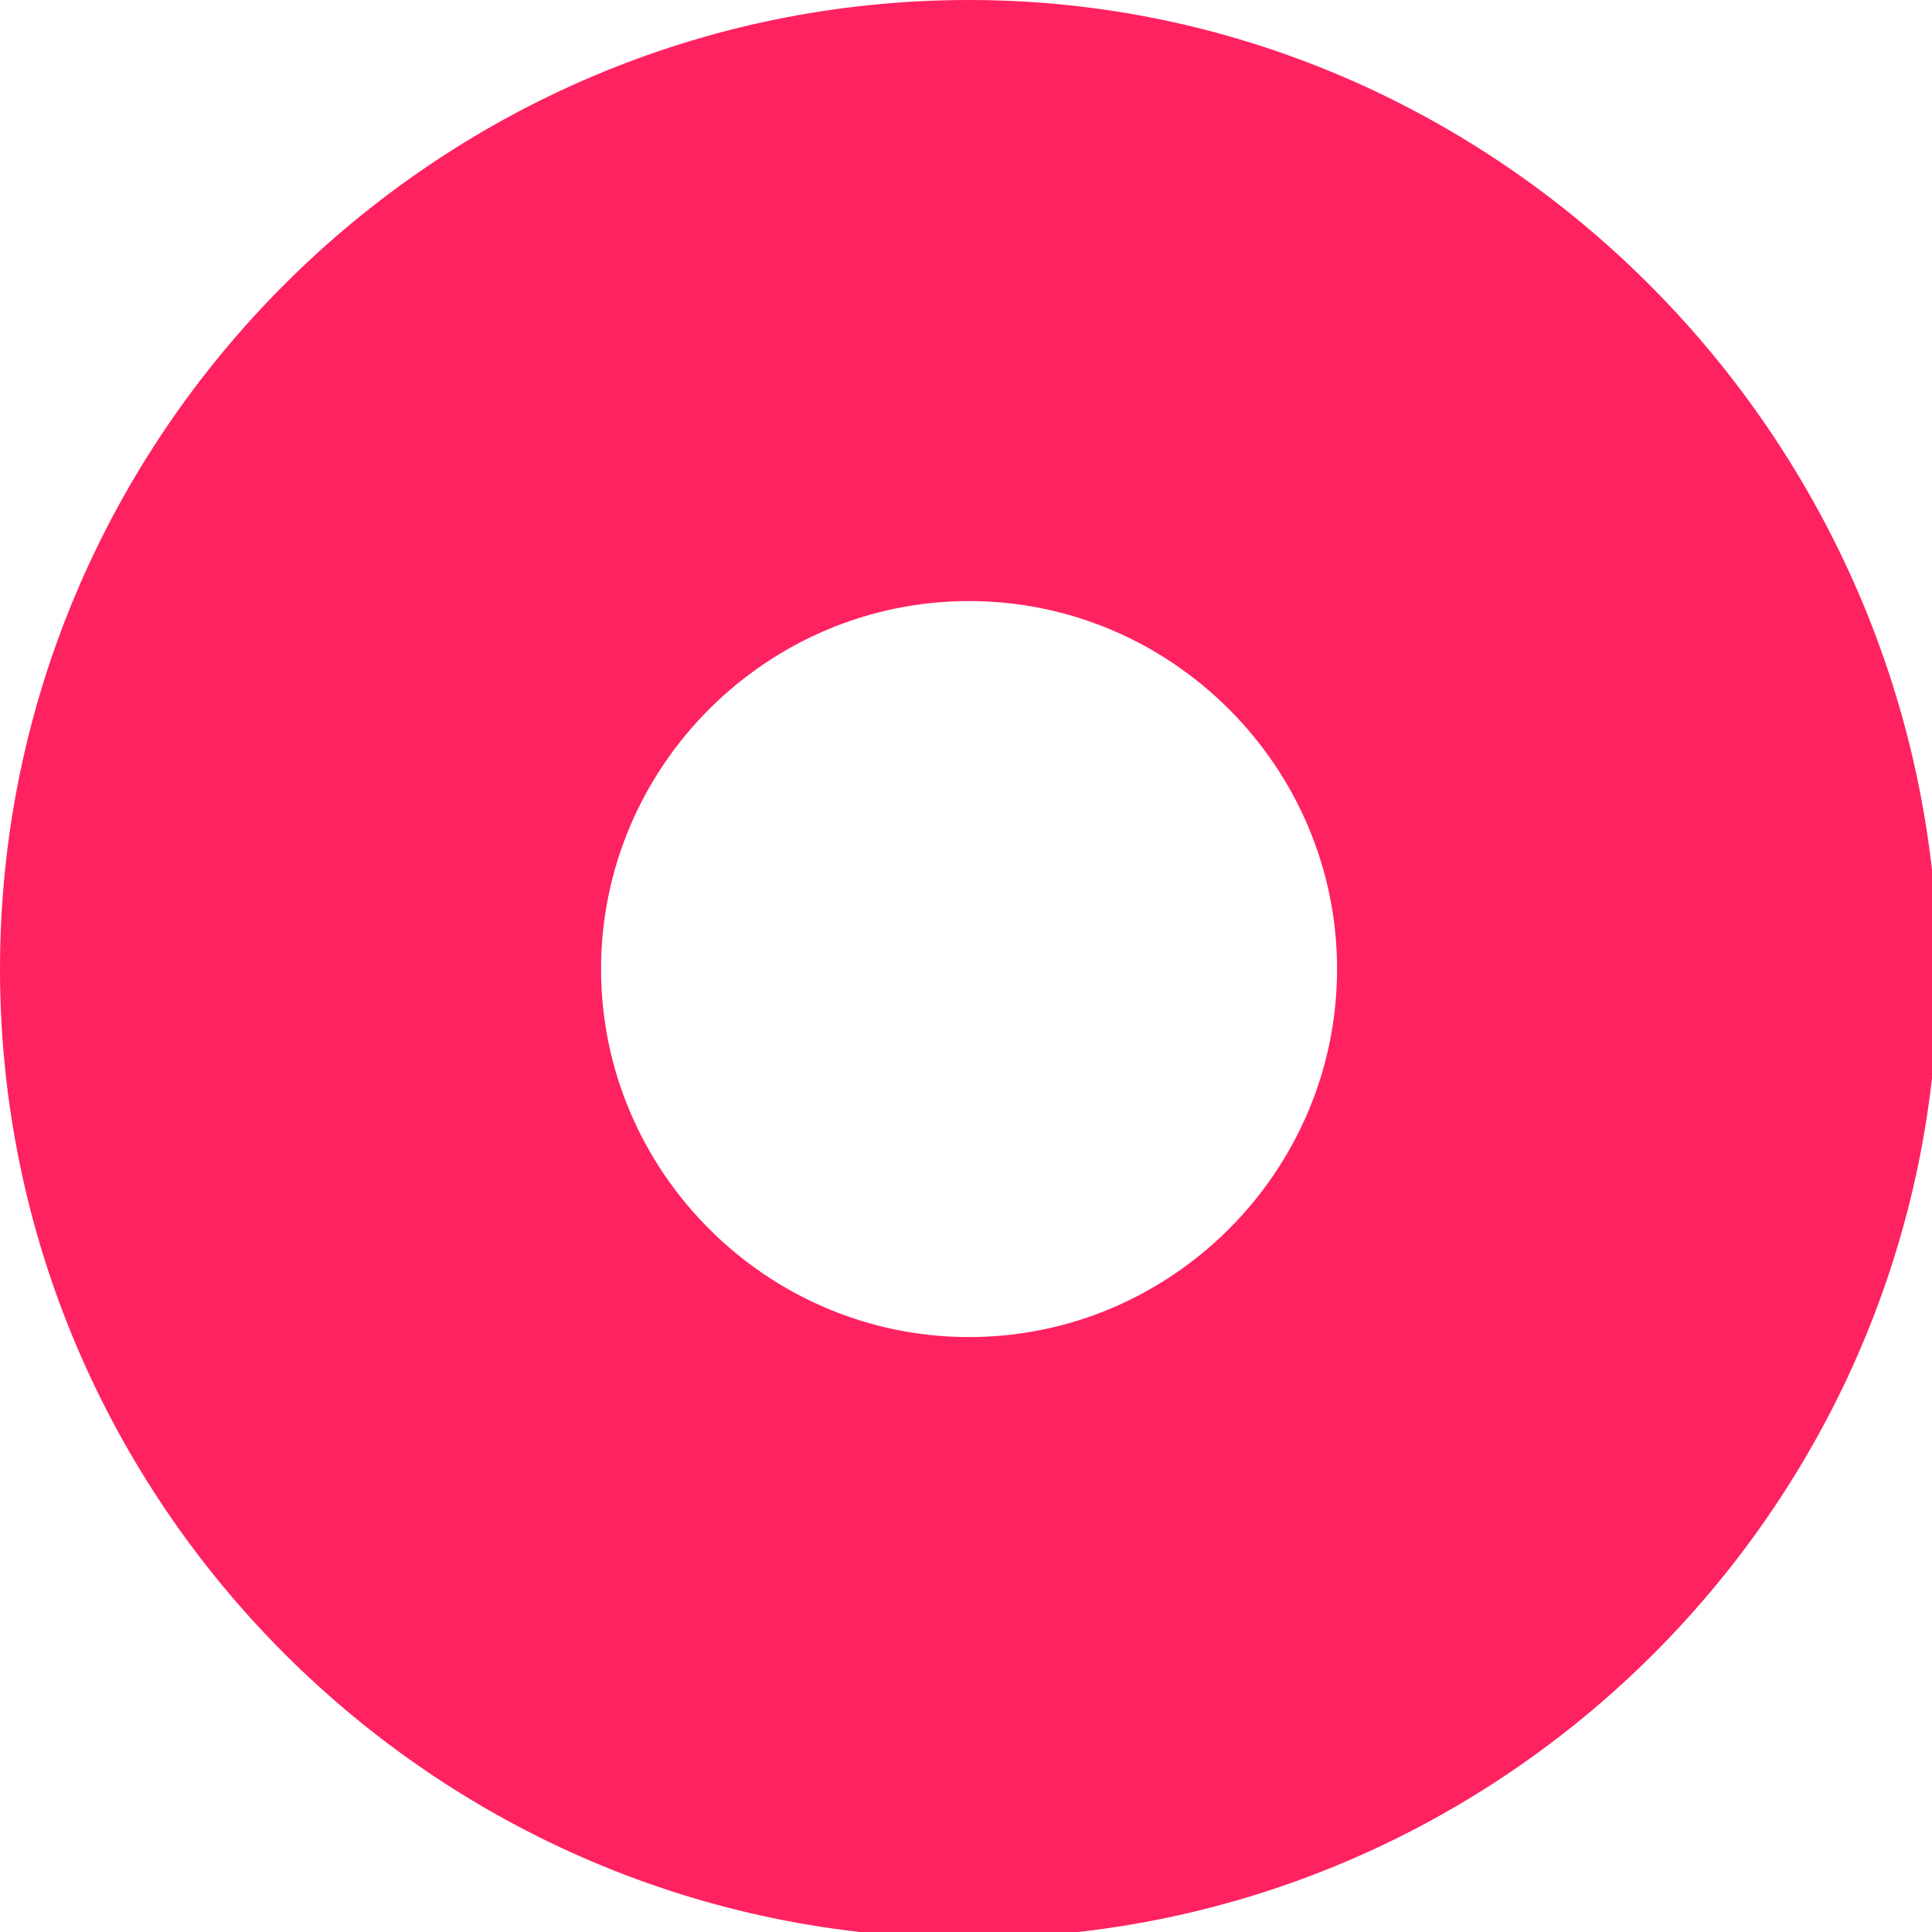 <?xml version="1.0" encoding="utf-8"?>
<!-- Generator: Adobe Illustrator 24.0.1, SVG Export Plug-In . SVG Version: 6.00 Build 0)  -->
<svg version="1.1" id="Layer_1" xmlns="http://www.w3.org/2000/svg" xmlns:xlink="http://www.w3.org/1999/xlink" x="0px" y="0px"
	 viewBox="0 0 31.5 31.5" style="enable-background:new 0 0 31.5 31.5;" xml:space="preserve">
<style type="text/css">
	.st0{fill:#FF2260;}
</style>
<title>Record_2</title>
<path class="st0" d="M15.8,0C7.1,0,0,7.1,0,15.8s7.1,15.8,15.8,15.8s15.8-7.1,15.8-15.8C31.5,7.1,24.4,0,15.8,0z M15.8,21.8
	c-3.3,0-6-2.7-6-6s2.7-6,6-6s6,2.7,6,6S19.1,21.8,15.8,21.8z"/>
</svg>
